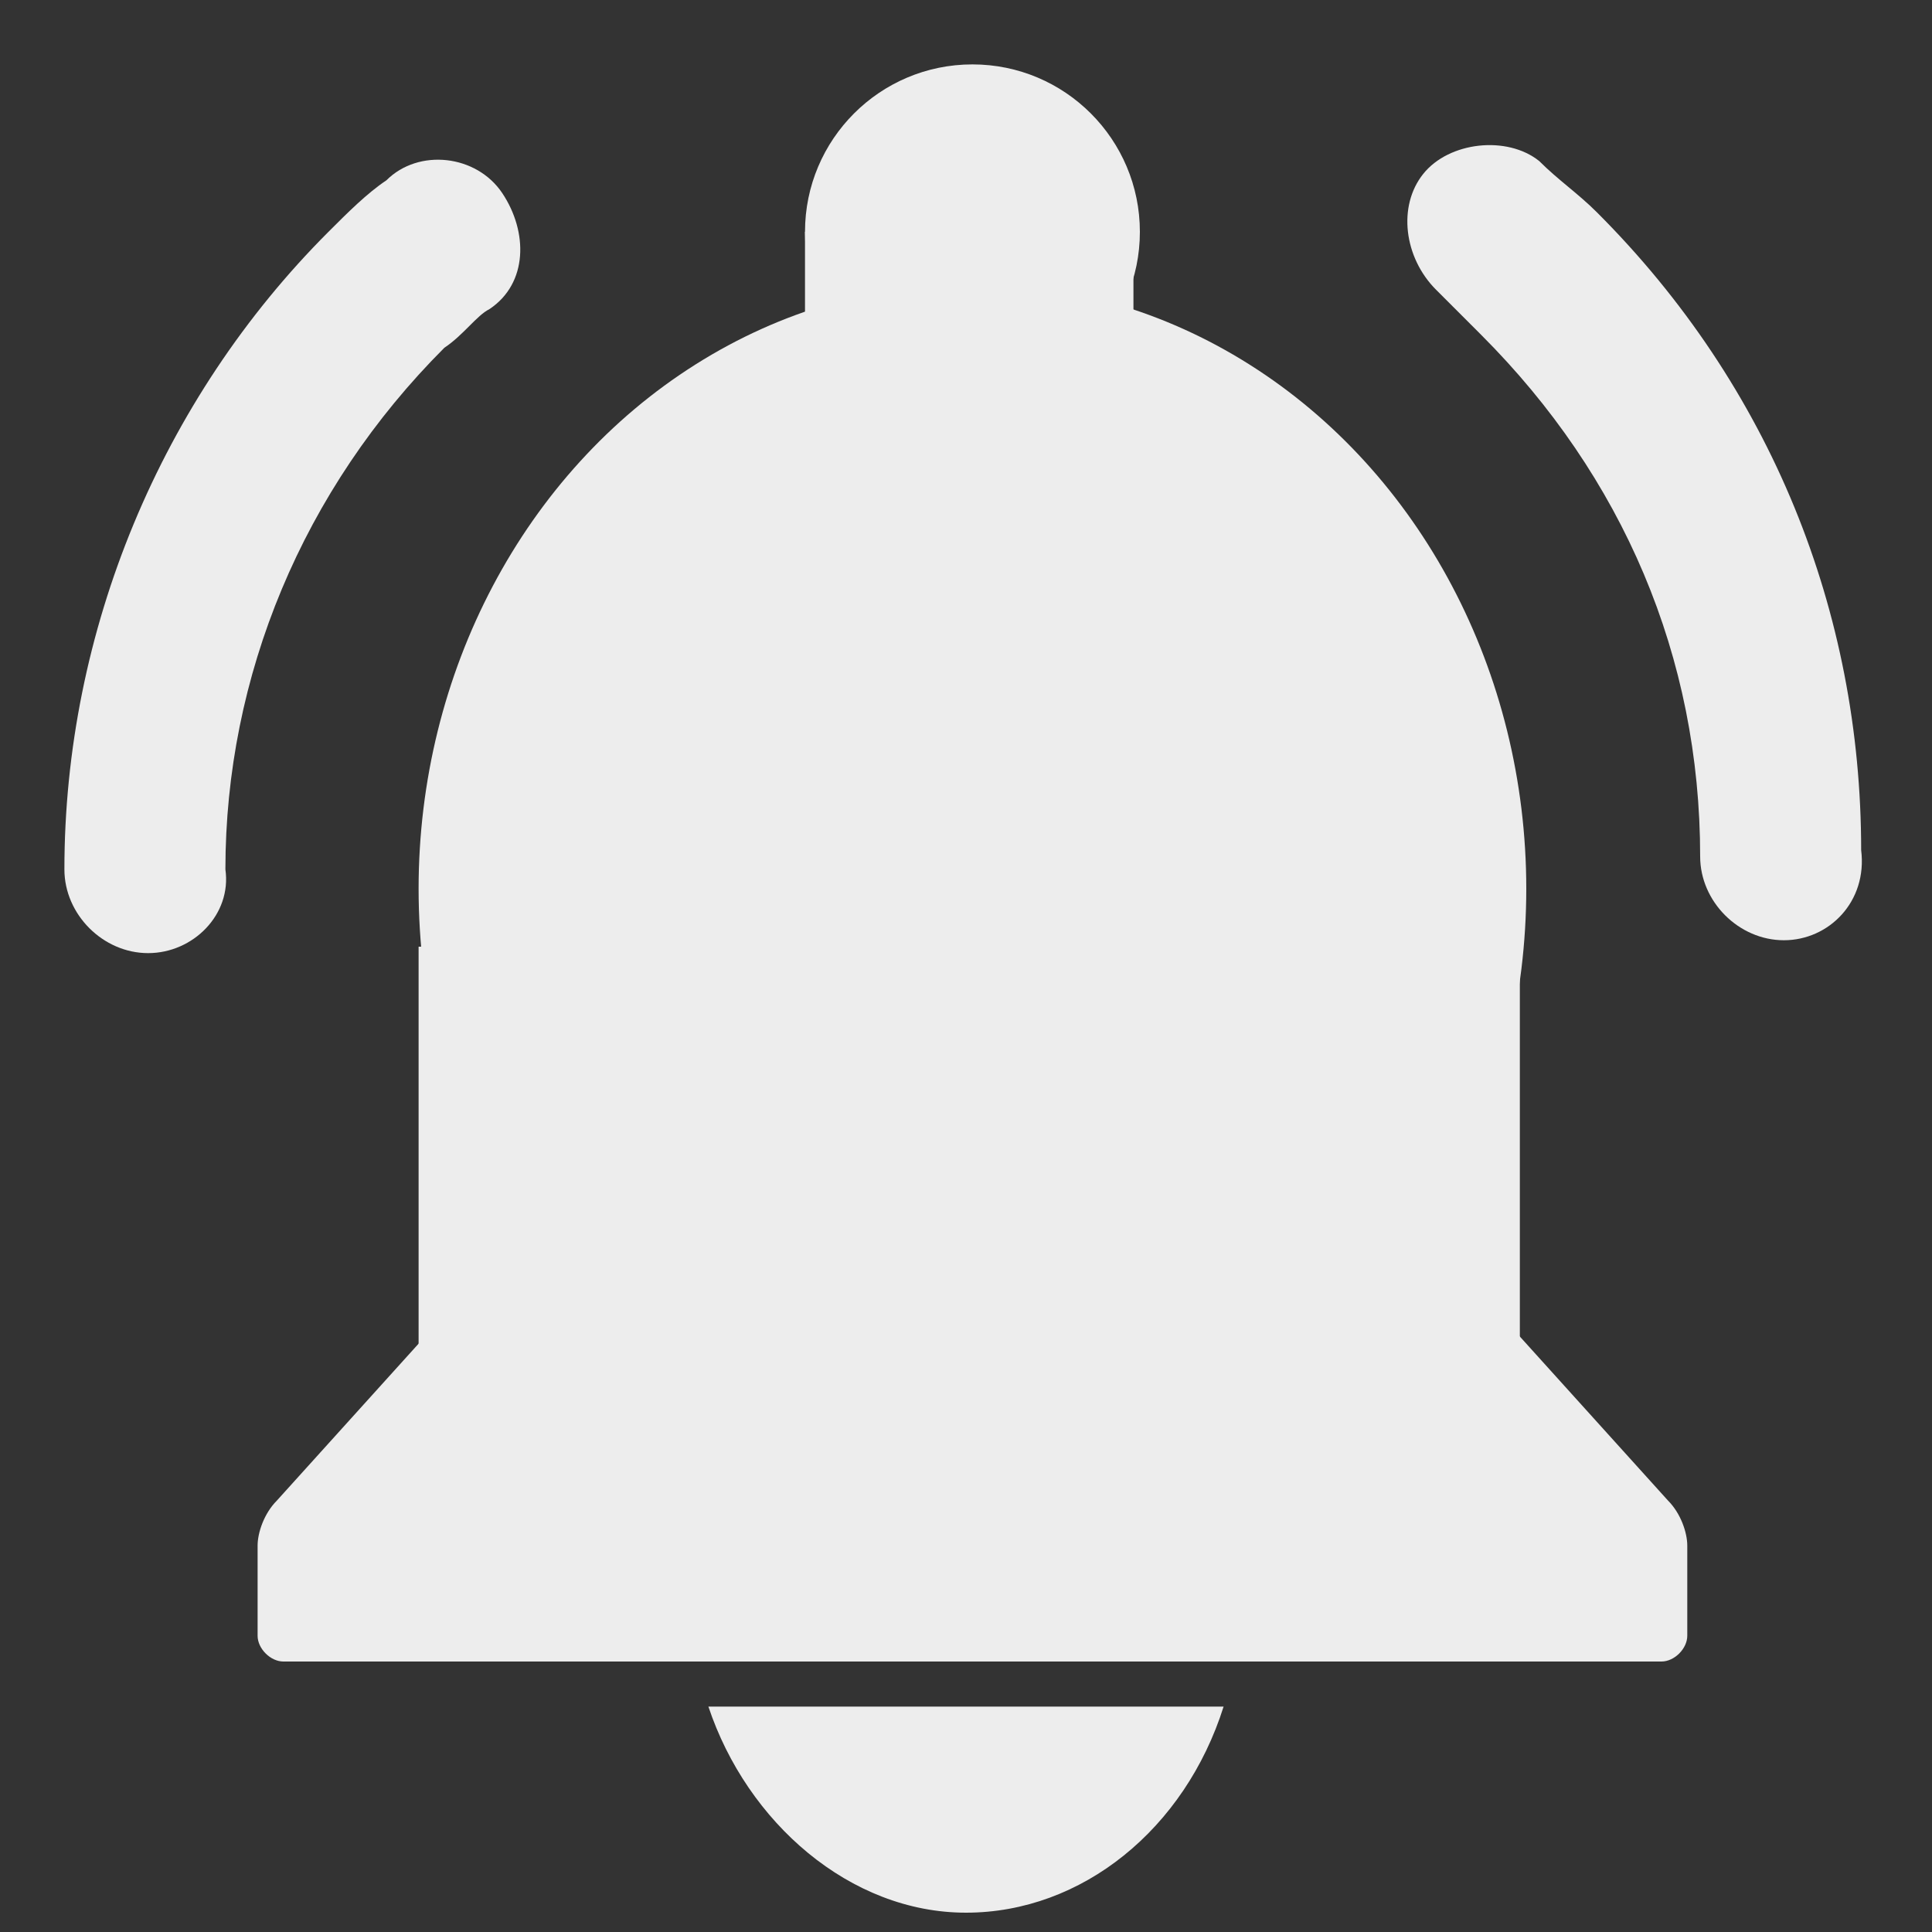 <?xml version="1.0" encoding="utf-8"?>
<!-- Generator: Adobe Illustrator 25.0.1, SVG Export Plug-In . SVG Version: 6.00 Build 0)  -->
<svg version="1.1" xmlns="http://www.w3.org/2000/svg" xmlns:xlink="http://www.w3.org/1999/xlink" x="0px" y="0px"
	 viewBox="0 0 30 30" style="enable-background:new 0 0 30 30;" xml:space="preserve">
<rect x="0" y="0" width="30" height="30" fill="#333333" stroke="none"/>
<style type="text/css">
	.st0{fill:#EDEDED;}
</style>
<g id="Icons_x2F_Subscribe">
	<g id="Rectangle_2_" transform="translate(1, 1)">
		<g id="Mask">
			<path id="Path" class="st0" d="M10,25.5c0.6,1.8,2.2,3.2,4,3.2s3.4-1.3,4-3.2H10z"/>
			<rect id="Rectangle" x="11.5" y="2.6" class="st0" width="5.1" height="1.7"/>
			<circle id="Oval" class="st0" cx="14.1" cy="2.6" r="2.6"/>
			<ellipse id="Oval_1_" class="st0" cx="14.1" cy="12.8" rx="8.6" ry="9.4"/>
			<rect id="Rectangle_1_" x="5.5" y="13.7" class="st0" width="17.1" height="11.1"/>
			<path id="Path_1_" class="st0" d="M6.4,19.3c0-0.2-0.1-0.3-0.3-0.1l-2.8,3.1c-0.2,0.2-0.3,0.5-0.3,0.7v1.4c0,0.2,0.2,0.4,0.4,0.4
				h2.6c0.2,0,0.4-0.2,0.4-0.4V19.3z"/>
			<path id="Path_2_" class="st0" d="M21.8,19.3c0-0.2,0.1-0.3,0.3-0.1l2.8,3.1c0.2,0.2,0.3,0.5,0.3,0.7v1.4c0,0.2-0.2,0.4-0.4,0.4
				h-2.6c-0.2,0-0.4-0.2-0.4-0.4V19.3z"/>
			<path id="Path_3_" class="st0" d="M1.3,13.8c-0.7,0-1.3-0.6-1.3-1.3c0-3.7,1.5-7.3,4.1-9.9C4.4,2.3,4.7,2,5,1.8
				c0.5-0.5,1.4-0.4,1.8,0.2s0.4,1.4-0.2,1.8C6.4,3.9,6.2,4.2,5.9,4.4c-2.2,2.2-3.4,5.1-3.4,8.1C2.6,13.2,2,13.8,1.3,13.8z"/>
			<path id="Path_4_" class="st0" d="M26.7,13.6c-0.7,0-1.3-0.6-1.3-1.3c0-3.1-1.2-5.9-3.4-8.1c-0.2-0.2-0.5-0.5-0.7-0.7
				c-0.5-0.5-0.6-1.3-0.2-1.8s1.3-0.6,1.8-0.2c0.3,0.3,0.6,0.5,0.9,0.8c2.7,2.7,4.1,6.2,4.1,9.9C28,13,27.4,13.6,26.7,13.6z"/>
		</g>
	</g>
</g>
</svg>

